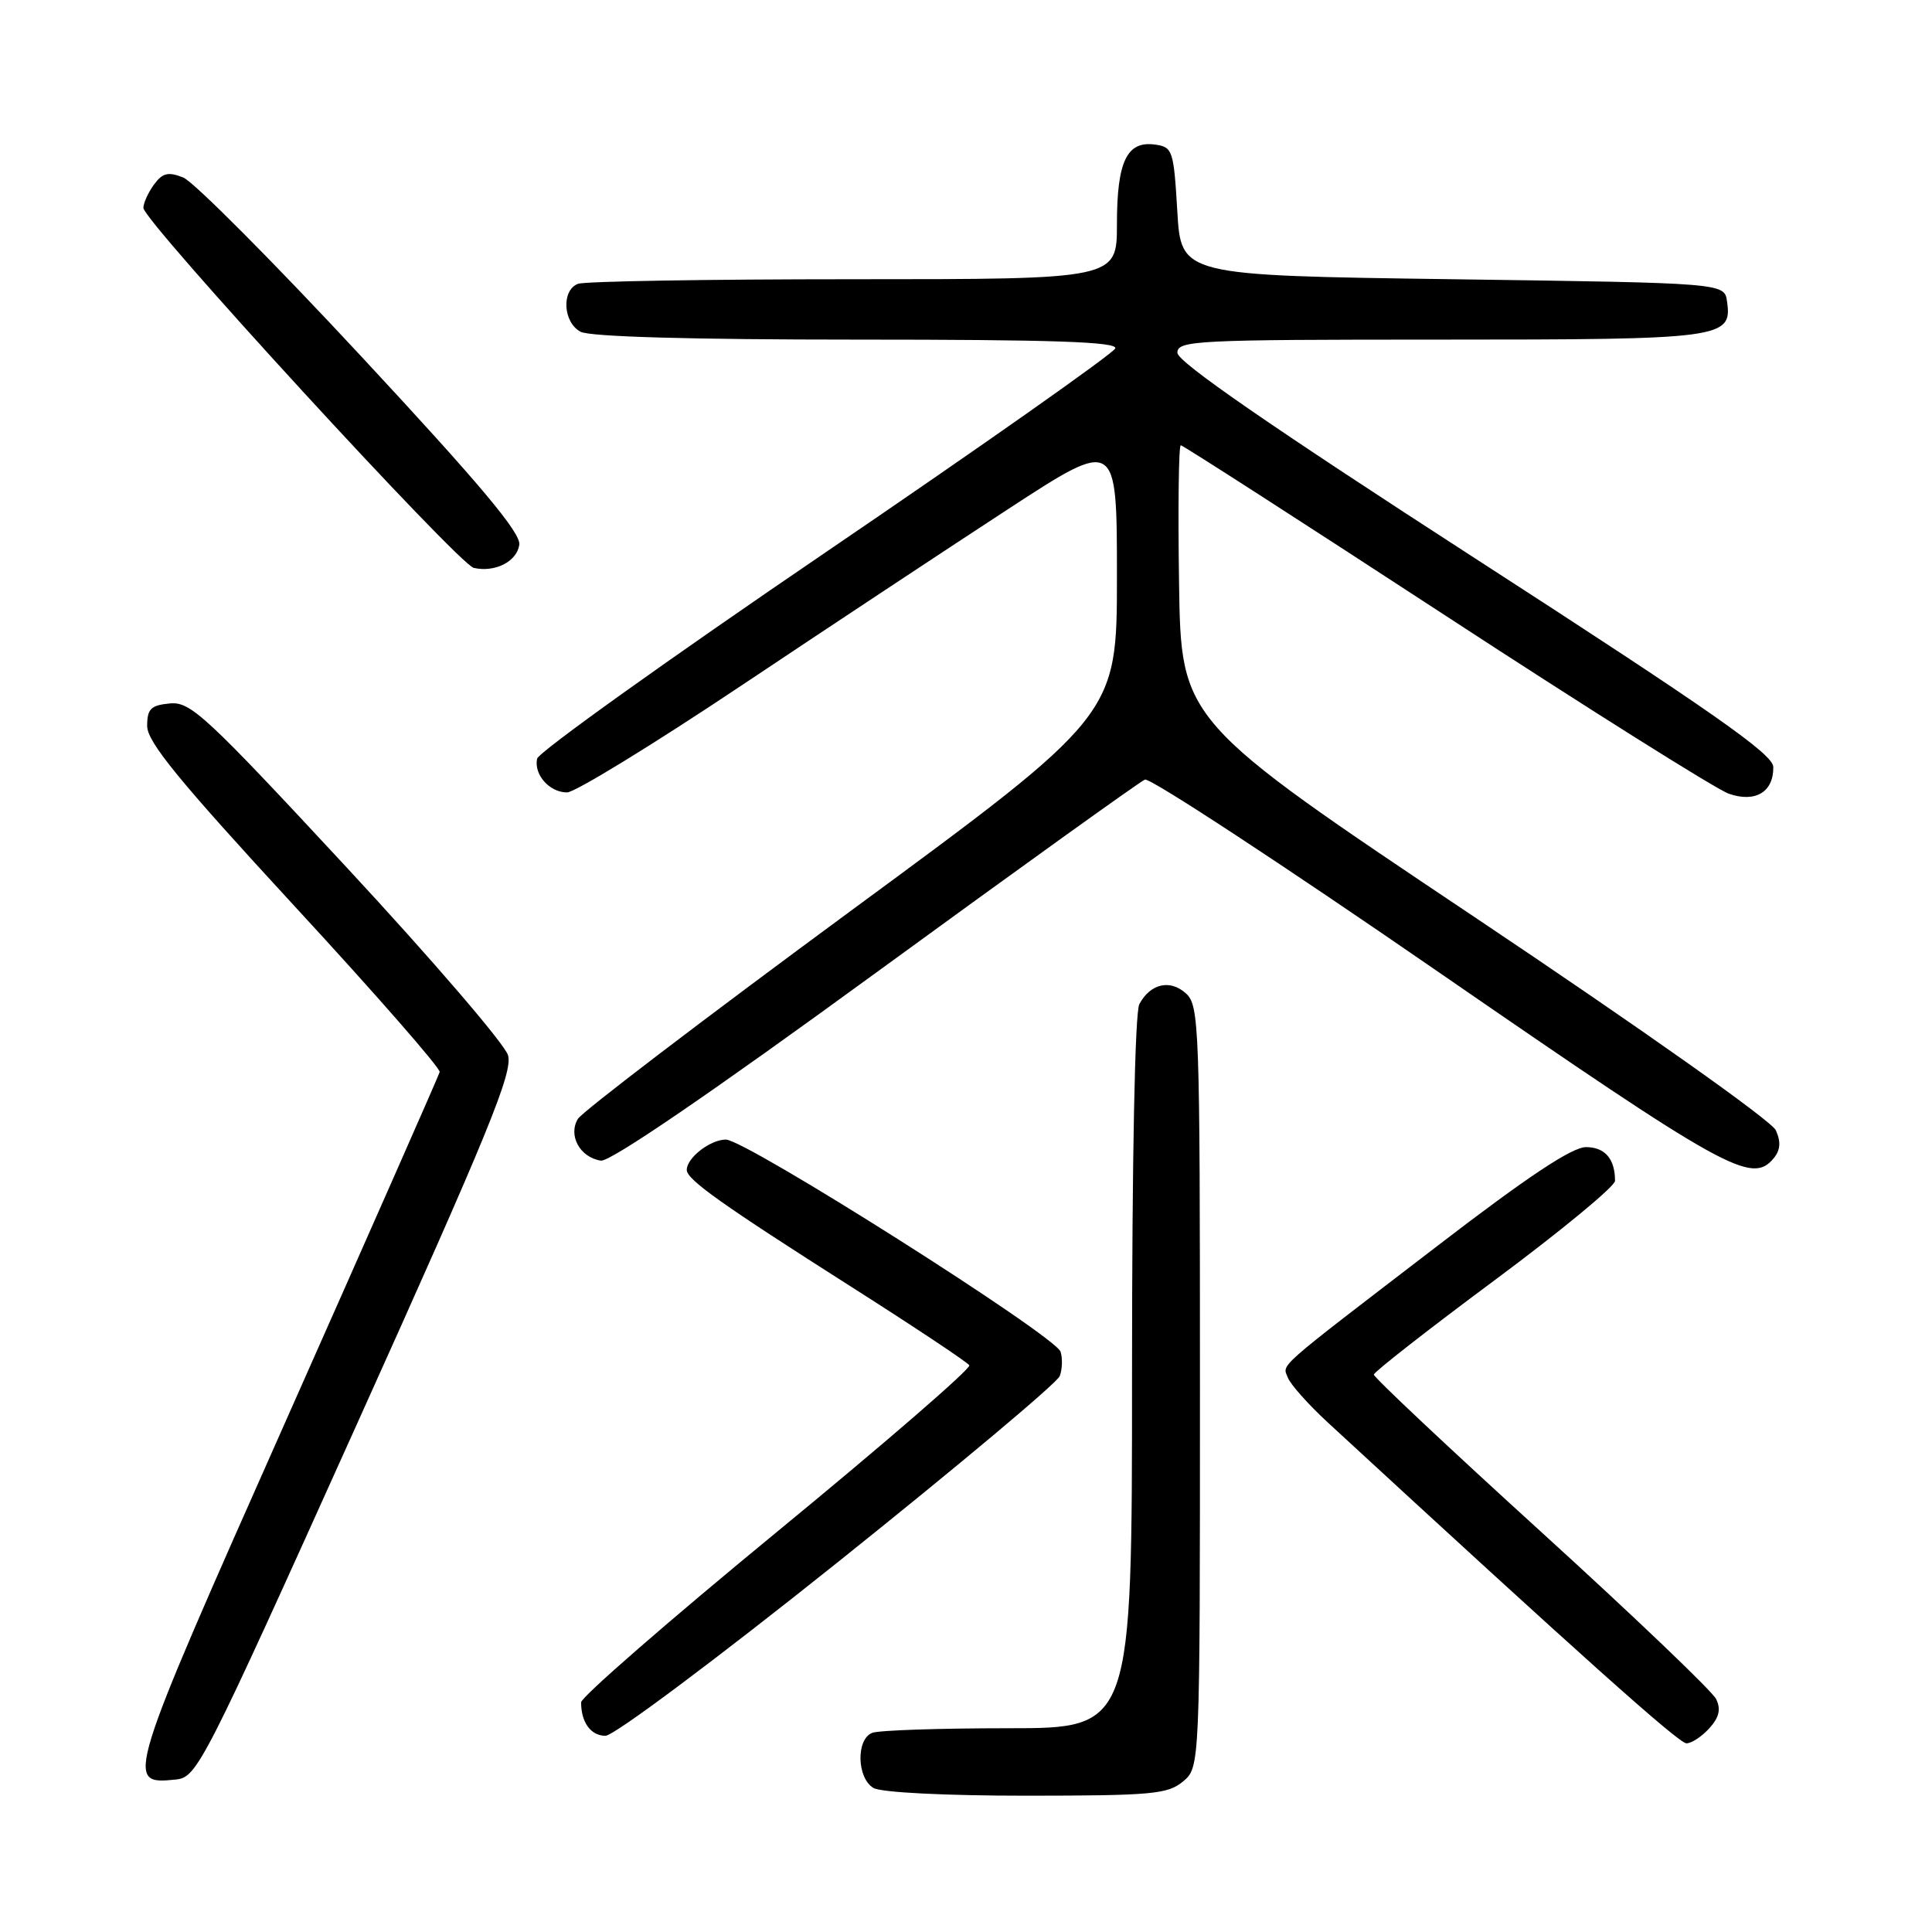 <?xml version="1.0" encoding="UTF-8" standalone="no"?>
<!DOCTYPE svg PUBLIC "-//W3C//DTD SVG 1.1//EN" "http://www.w3.org/Graphics/SVG/1.1/DTD/svg11.dtd" >
<svg xmlns="http://www.w3.org/2000/svg" xmlns:xlink="http://www.w3.org/1999/xlink" version="1.1" viewBox="0 0 256 256">
 <g >
 <path fill="currentColor"
d=" M 156.75 236.06 C 159.00 234.18 159.00 234.18 159.00 183.74 C 159.00 135.89 158.91 133.22 157.14 131.63 C 155.04 129.73 152.43 130.33 150.97 133.05 C 150.38 134.15 150.00 153.37 150.00 181.93 C 150.00 229.00 150.00 229.00 133.58 229.00 C 124.55 229.00 116.45 229.27 115.58 229.61 C 113.41 230.44 113.53 235.63 115.75 236.92 C 116.77 237.51 125.24 237.94 136.00 237.94 C 152.63 237.93 154.73 237.74 156.75 236.06 Z  M 47.16 189.00 C 64.81 149.85 67.99 142.07 67.31 139.81 C 66.86 138.32 57.28 127.17 46.00 115.01 C 27.23 94.79 25.25 92.94 22.50 93.21 C 19.98 93.45 19.50 93.93 19.50 96.20 C 19.50 98.31 23.72 103.46 39.00 120.04 C 49.73 131.66 58.39 141.57 58.26 142.05 C 58.13 142.53 49.00 163.23 37.97 188.06 C 16.61 236.16 16.50 236.49 23.27 235.80 C 26.12 235.51 26.80 234.18 47.16 189.00 Z  M 226.50 229.00 C 227.80 227.56 228.05 226.48 227.40 225.14 C 226.91 224.11 216.49 214.16 204.25 203.02 C 192.01 191.89 182.02 182.49 182.04 182.14 C 182.06 181.79 189.26 176.16 198.04 169.64 C 206.82 163.12 214.00 157.19 214.00 156.47 C 214.00 153.55 212.66 152.00 210.14 152.00 C 208.29 152.01 202.40 155.92 190.50 165.06 C 168.57 181.88 169.94 180.68 170.66 182.57 C 171.01 183.46 173.36 186.10 175.89 188.44 C 209.11 219.07 222.44 231.00 223.46 231.00 C 224.14 231.00 225.50 230.10 226.50 229.00 Z  M 111.02 206.99 C 126.85 194.33 140.08 183.24 140.42 182.34 C 140.76 181.45 140.81 179.99 140.53 179.11 C 139.85 177.00 98.82 151.00 96.18 151.00 C 94.11 151.00 91.00 153.42 91.00 155.02 C 91.00 156.30 95.62 159.58 112.74 170.47 C 121.12 175.80 128.19 180.50 128.44 180.91 C 128.70 181.32 117.23 191.25 102.95 202.98 C 88.68 214.71 77.00 224.87 77.00 225.57 C 77.00 228.23 78.29 230.00 80.23 230.00 C 81.35 230.00 94.93 219.85 111.02 206.99 Z  M 235.02 153.48 C 235.91 152.40 236.00 151.31 235.31 149.77 C 234.75 148.52 217.66 136.43 195.42 121.54 C 156.50 95.50 156.50 95.50 156.23 77.25 C 156.08 67.21 156.18 59.00 156.46 59.00 C 156.73 59.00 172.52 69.16 191.53 81.57 C 210.54 93.98 227.44 104.60 229.07 105.17 C 232.59 106.40 235.02 104.95 234.97 101.63 C 234.95 99.93 226.89 94.30 195.48 74.00 C 168.37 56.48 156.02 47.95 156.01 46.75 C 156.00 45.12 158.32 45.00 190.81 45.00 C 228.33 45.00 229.54 44.84 228.84 39.94 C 228.50 37.50 228.50 37.50 192.50 37.00 C 156.50 36.50 156.50 36.50 156.00 28.00 C 155.52 19.91 155.38 19.48 153.06 19.16 C 149.32 18.63 148.00 21.38 148.00 29.69 C 148.00 37.00 148.00 37.00 113.08 37.00 C 93.88 37.00 77.45 37.27 76.58 37.61 C 74.37 38.46 74.60 42.72 76.93 43.96 C 78.16 44.62 91.55 45.00 113.52 45.00 C 139.41 45.00 148.07 45.29 147.78 46.16 C 147.57 46.80 130.32 58.95 109.45 73.15 C 88.58 87.35 71.35 99.67 71.17 100.53 C 70.72 102.64 72.81 105.00 75.14 105.00 C 76.18 105.00 86.53 98.66 98.13 90.91 C 109.73 83.16 125.70 72.60 133.61 67.44 C 148.00 58.06 148.00 58.06 148.00 76.41 C 148.00 94.76 148.00 94.76 112.82 120.63 C 93.48 134.86 77.17 147.29 76.58 148.25 C 75.24 150.44 76.85 153.37 79.62 153.79 C 80.84 153.97 94.21 144.84 116.02 128.93 C 134.98 115.10 151.05 103.56 151.71 103.30 C 152.38 103.03 169.93 114.54 190.71 128.87 C 228.82 155.15 232.11 156.98 235.02 153.48 Z  M 68.81 72.19 C 69.05 70.64 63.64 64.19 47.94 47.30 C 36.29 34.76 25.64 24.06 24.28 23.52 C 22.28 22.73 21.54 22.91 20.40 24.46 C 19.63 25.52 19.00 26.91 19.00 27.55 C 19.00 29.29 60.77 74.80 62.78 75.25 C 65.60 75.88 68.48 74.42 68.81 72.19 Z "/>
</g>
</svg>